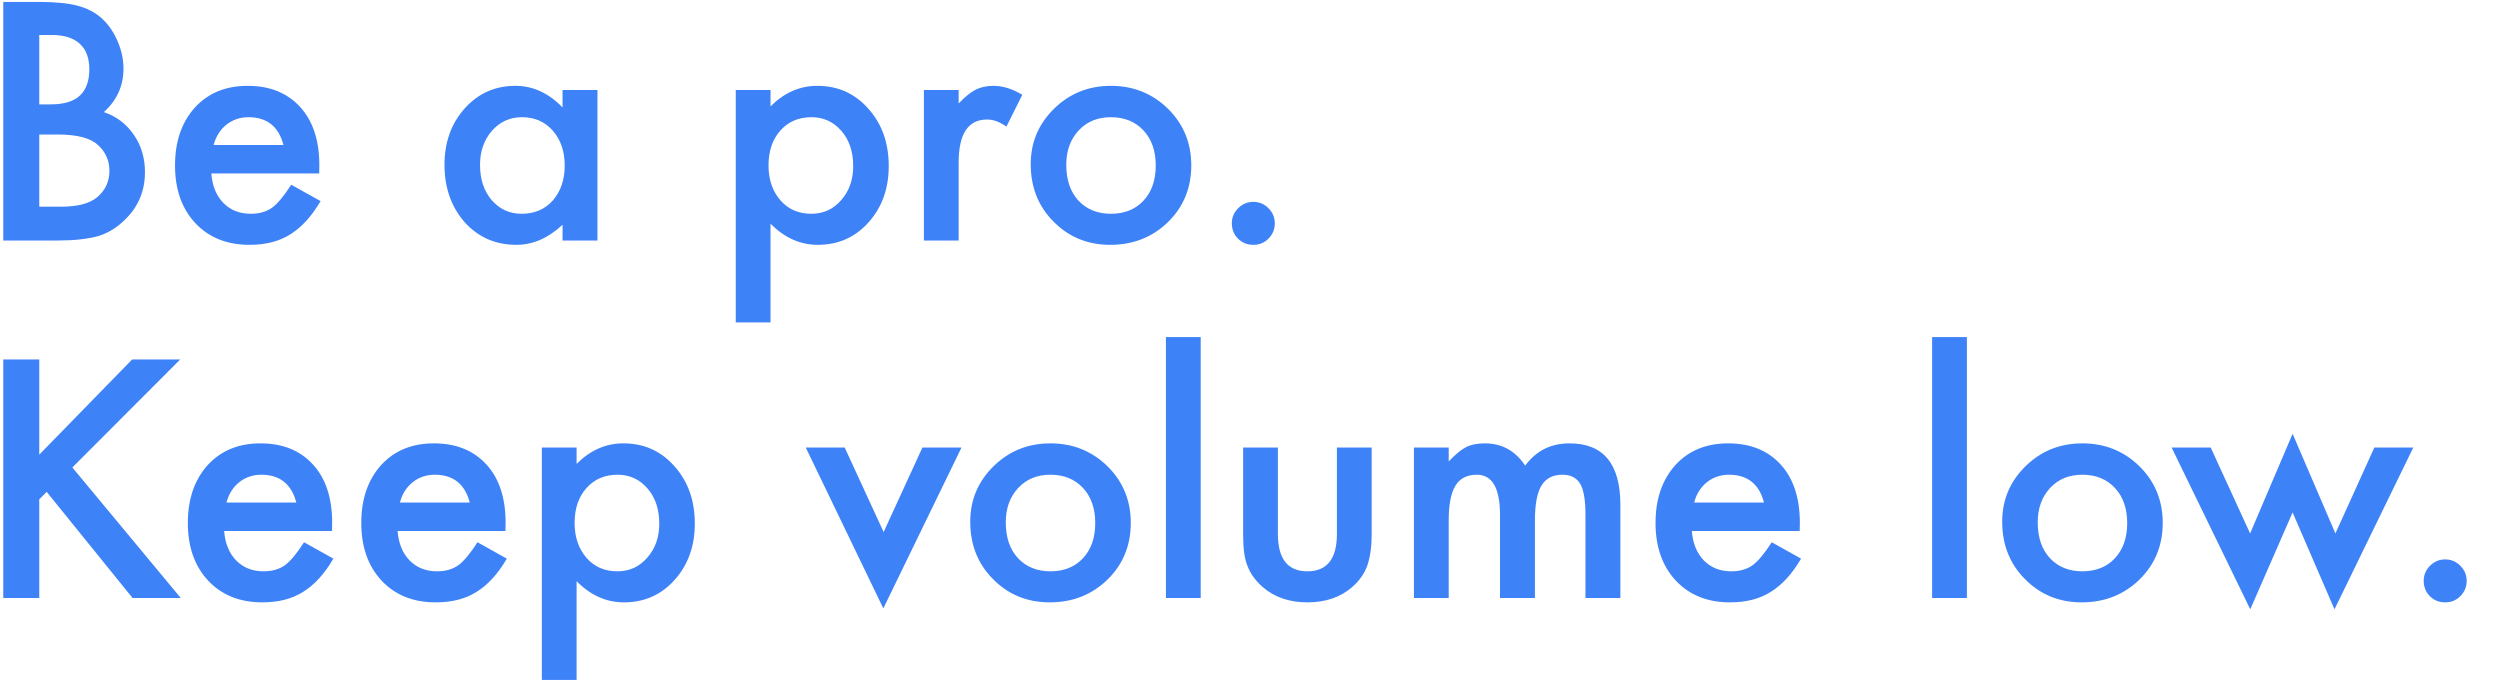<?xml version="1.0" encoding="UTF-8" standalone="no"?>
<svg width="395px" height="108px" viewBox="0 0 395 108" version="1.1" xmlns="http://www.w3.org/2000/svg" xmlns:xlink="http://www.w3.org/1999/xlink" xmlns:sketch="http://www.bohemiancoding.com/sketch/ns">
    <!-- Generator: Sketch 3.4.1 (15681) - http://www.bohemiancoding.com/sketch -->
    <title>Slice 1</title>
    <desc>Created with Sketch.</desc>
    <defs></defs>
    <g id="Page-1" stroke="none" stroke-width="1" fill="none" fill-rule="evenodd" sketch:type="MSPage">
        <path d="M0.517,38 L0.517,0.305 L6.181,0.305 C8.703,0.305 10.714,0.5 12.211,0.891 C13.725,1.281 15.002,1.94 16.044,2.868 C17.102,3.828 17.94,5.025 18.559,6.457 C19.193,7.906 19.511,9.37 19.511,10.852 C19.511,13.553 18.477,15.84 16.41,17.712 C18.412,18.396 19.991,19.592 21.146,21.301 C22.318,22.993 22.904,24.963 22.904,27.209 C22.904,30.155 21.863,32.645 19.779,34.68 C18.526,35.933 17.118,36.804 15.556,37.292 C13.847,37.764 11.706,38 9.135,38 L0.517,38 Z M6.205,16.491 L7.987,16.491 C10.103,16.491 11.653,16.023 12.638,15.087 C13.623,14.152 14.115,12.772 14.115,10.949 C14.115,9.175 13.611,7.828 12.602,6.909 C11.592,5.989 10.128,5.529 8.207,5.529 L6.205,5.529 L6.205,16.491 Z M6.205,32.653 L9.721,32.653 C12.292,32.653 14.18,32.149 15.385,31.14 C16.654,30.049 17.289,28.666 17.289,26.989 C17.289,25.362 16.679,23.994 15.458,22.888 C14.27,21.797 12.146,21.252 9.086,21.252 L6.205,21.252 L6.205,32.653 Z M50.431,27.404 L33.39,27.404 C33.536,29.357 34.171,30.912 35.294,32.067 C36.417,33.207 37.858,33.776 39.615,33.776 C40.983,33.776 42.114,33.451 43.009,32.8 C43.888,32.149 44.889,30.944 46.012,29.187 L50.651,31.774 C49.934,32.995 49.178,34.041 48.38,34.912 C47.583,35.782 46.728,36.499 45.817,37.06 C44.905,37.622 43.92,38.033 42.863,38.293 C41.805,38.553 40.657,38.684 39.42,38.684 C35.872,38.684 33.024,37.544 30.875,35.266 C28.727,32.971 27.653,29.927 27.653,26.135 C27.653,22.375 28.694,19.331 30.778,17.004 C32.877,14.709 35.66,13.562 39.127,13.562 C42.627,13.562 45.393,14.676 47.428,16.906 C49.446,19.12 50.455,22.188 50.455,26.11 L50.431,27.404 Z M44.791,22.912 C44.026,19.982 42.179,18.518 39.249,18.518 C38.582,18.518 37.955,18.619 37.369,18.823 C36.783,19.026 36.25,19.319 35.77,19.702 C35.29,20.084 34.879,20.544 34.537,21.081 C34.196,21.618 33.935,22.229 33.756,22.912 L44.791,22.912 Z M88.883,14.221 L94.4,14.221 L94.4,38 L88.883,38 L88.883,35.51 C86.62,37.626 84.187,38.684 81.583,38.684 C78.295,38.684 75.577,37.495 73.428,35.119 C71.296,32.694 70.23,29.667 70.23,26.037 C70.23,22.473 71.296,19.502 73.428,17.126 C75.561,14.75 78.23,13.562 81.436,13.562 C84.203,13.562 86.685,14.701 88.883,16.979 L88.883,14.221 Z M75.845,26.037 C75.845,28.316 76.456,30.171 77.676,31.604 C78.93,33.052 80.508,33.776 82.413,33.776 C84.447,33.776 86.091,33.077 87.344,31.677 C88.598,30.228 89.224,28.389 89.224,26.159 C89.224,23.929 88.598,22.09 87.344,20.642 C86.091,19.226 84.464,18.518 82.462,18.518 C80.574,18.518 78.995,19.234 77.725,20.666 C76.472,22.115 75.845,23.905 75.845,26.037 L75.845,26.037 Z M121.743,50.939 L116.25,50.939 L116.25,14.221 L121.743,14.221 L121.743,16.809 C123.908,14.644 126.366,13.562 129.116,13.562 C132.388,13.562 135.082,14.766 137.197,17.175 C139.346,19.567 140.42,22.587 140.42,26.232 C140.42,29.797 139.354,32.767 137.222,35.144 C135.106,37.504 132.437,38.684 129.214,38.684 C126.431,38.684 123.941,37.569 121.743,35.339 L121.743,50.939 Z M134.805,26.257 C134.805,23.978 134.186,22.123 132.949,20.69 C131.696,19.242 130.117,18.518 128.213,18.518 C126.195,18.518 124.559,19.217 123.306,20.617 C122.053,22.017 121.426,23.856 121.426,26.135 C121.426,28.365 122.053,30.204 123.306,31.652 C124.543,33.068 126.17,33.776 128.189,33.776 C130.093,33.776 131.664,33.06 132.901,31.628 C134.17,30.196 134.805,28.405 134.805,26.257 L134.805,26.257 Z M145.974,14.221 L151.467,14.221 L151.467,16.345 C152.476,15.287 153.371,14.563 154.153,14.172 C154.95,13.765 155.894,13.562 156.985,13.562 C158.433,13.562 159.947,14.034 161.526,14.978 L159.011,20.007 C157.969,19.258 156.952,18.884 155.959,18.884 C152.965,18.884 151.467,21.146 151.467,25.671 L151.467,38 L145.974,38 L145.974,14.221 Z M162.856,25.939 C162.856,22.505 164.085,19.584 166.543,17.175 C169,14.766 171.995,13.562 175.527,13.562 C179.075,13.562 182.086,14.774 184.56,17.199 C187.002,19.624 188.222,22.603 188.222,26.135 C188.222,29.699 186.993,32.686 184.536,35.095 C182.062,37.487 179.026,38.684 175.429,38.684 C171.865,38.684 168.878,37.463 166.469,35.021 C164.06,32.613 162.856,29.585 162.856,25.939 L162.856,25.939 Z M168.471,26.037 C168.471,28.413 169.106,30.293 170.376,31.677 C171.678,33.077 173.395,33.776 175.527,33.776 C177.675,33.776 179.392,33.085 180.678,31.701 C181.964,30.318 182.607,28.47 182.607,26.159 C182.607,23.848 181.964,22.001 180.678,20.617 C179.376,19.217 177.659,18.518 175.527,18.518 C173.427,18.518 171.726,19.217 170.424,20.617 C169.122,22.017 168.471,23.824 168.471,26.037 L168.471,26.037 Z M194.631,35.266 C194.631,34.354 194.964,33.565 195.632,32.897 C196.299,32.23 197.096,31.896 198.024,31.896 C198.952,31.896 199.749,32.23 200.417,32.897 C201.084,33.565 201.418,34.362 201.418,35.29 C201.418,36.234 201.084,37.04 200.417,37.707 C199.766,38.358 198.968,38.684 198.024,38.684 C197.064,38.684 196.258,38.358 195.607,37.707 C194.956,37.056 194.631,36.242 194.631,35.266 L194.631,35.266 Z M6.205,71.833 L20.878,56.794 L28.471,56.794 L11.43,73.859 L28.568,94.489 L20.951,94.489 L7.377,77.717 L6.205,78.889 L6.205,94.489 L0.517,94.489 L0.517,56.794 L6.205,56.794 L6.205,71.833 Z M52.457,83.894 L35.416,83.894 C35.563,85.847 36.197,87.401 37.321,88.557 C38.444,89.696 39.884,90.266 41.642,90.266 C43.009,90.266 44.14,89.94 45.035,89.289 C45.914,88.638 46.915,87.434 48.038,85.676 L52.677,88.264 C51.961,89.484 51.204,90.53 50.406,91.401 C49.609,92.272 48.754,92.988 47.843,93.549 C46.932,94.111 45.947,94.522 44.889,94.782 C43.831,95.043 42.683,95.173 41.447,95.173 C37.898,95.173 35.05,94.034 32.902,91.755 C30.753,89.46 29.679,86.416 29.679,82.624 C29.679,78.864 30.721,75.821 32.804,73.493 C34.904,71.198 37.687,70.051 41.154,70.051 C44.653,70.051 47.42,71.166 49.454,73.396 C51.473,75.609 52.482,78.677 52.482,82.6 L52.457,83.894 Z M46.818,79.401 C46.053,76.472 44.205,75.007 41.276,75.007 C40.608,75.007 39.982,75.109 39.396,75.312 C38.81,75.515 38.277,75.808 37.797,76.191 C37.316,76.573 36.905,77.033 36.564,77.57 C36.222,78.107 35.961,78.718 35.782,79.401 L46.818,79.401 Z M79.862,83.894 L62.821,83.894 C62.967,85.847 63.602,87.401 64.725,88.557 C65.848,89.696 67.289,90.266 69.046,90.266 C70.414,90.266 71.545,89.94 72.44,89.289 C73.319,88.638 74.32,87.434 75.443,85.676 L80.081,88.264 C79.365,89.484 78.609,90.53 77.811,91.401 C77.013,92.272 76.159,92.988 75.248,93.549 C74.336,94.111 73.351,94.522 72.293,94.782 C71.235,95.043 70.088,95.173 68.851,95.173 C65.303,95.173 62.455,94.034 60.306,91.755 C58.158,89.46 57.083,86.416 57.083,82.624 C57.083,78.864 58.125,75.821 60.208,73.493 C62.308,71.198 65.091,70.051 68.558,70.051 C72.057,70.051 74.824,71.166 76.859,73.396 C78.877,75.609 79.886,78.677 79.886,82.6 L79.862,83.894 Z M74.222,79.401 C73.457,76.472 71.61,75.007 68.68,75.007 C68.013,75.007 67.386,75.109 66.8,75.312 C66.214,75.515 65.681,75.808 65.201,76.191 C64.721,76.573 64.31,77.033 63.968,77.57 C63.626,78.107 63.366,78.718 63.187,79.401 L74.222,79.401 Z M91.104,107.429 L85.611,107.429 L85.611,70.71 L91.104,70.71 L91.104,73.298 C93.269,71.133 95.727,70.051 98.477,70.051 C101.749,70.051 104.442,71.255 106.558,73.664 C108.707,76.057 109.781,79.076 109.781,82.722 C109.781,86.286 108.715,89.256 106.583,91.633 C104.467,93.993 101.798,95.173 98.575,95.173 C95.792,95.173 93.301,94.058 91.104,91.828 L91.104,107.429 Z M104.166,82.746 C104.166,80.467 103.547,78.612 102.31,77.18 C101.057,75.731 99.478,75.007 97.574,75.007 C95.556,75.007 93.92,75.707 92.667,77.106 C91.413,78.506 90.787,80.345 90.787,82.624 C90.787,84.854 91.413,86.693 92.667,88.142 C93.904,89.558 95.531,90.266 97.549,90.266 C99.454,90.266 101.024,89.549 102.261,88.117 C103.531,86.685 104.166,84.895 104.166,82.746 L104.166,82.746 Z M133.462,70.71 L139.614,84.064 L145.742,70.71 L151.919,70.71 L139.566,96.125 L127.31,70.71 L133.462,70.71 Z M153.298,82.429 C153.298,78.994 154.527,76.073 156.985,73.664 C159.442,71.255 162.437,70.051 165.969,70.051 C169.517,70.051 172.528,71.263 175.002,73.688 C177.444,76.114 178.664,79.092 178.664,82.624 C178.664,86.188 177.436,89.175 174.978,91.584 C172.504,93.977 169.468,95.173 165.871,95.173 C162.307,95.173 159.32,93.952 156.911,91.511 C154.503,89.102 153.298,86.075 153.298,82.429 L153.298,82.429 Z M158.913,82.526 C158.913,84.903 159.548,86.783 160.818,88.166 C162.12,89.566 163.837,90.266 165.969,90.266 C168.118,90.266 169.835,89.574 171.12,88.19 C172.406,86.807 173.049,84.96 173.049,82.648 C173.049,80.337 172.406,78.49 171.12,77.106 C169.818,75.707 168.101,75.007 165.969,75.007 C163.869,75.007 162.169,75.707 160.867,77.106 C159.564,78.506 158.913,80.313 158.913,82.526 L158.913,82.526 Z M189.712,53.254 L189.712,94.489 L184.218,94.489 L184.218,53.254 L189.712,53.254 Z M201.906,70.71 L201.906,84.357 C201.906,88.296 203.46,90.266 206.569,90.266 C209.678,90.266 211.232,88.296 211.232,84.357 L211.232,70.71 L216.725,70.71 L216.725,84.479 C216.725,86.384 216.489,88.028 216.017,89.411 C215.562,90.648 214.772,91.763 213.649,92.756 C211.794,94.367 209.434,95.173 206.569,95.173 C203.721,95.173 201.369,94.367 199.513,92.756 C198.374,91.763 197.569,90.648 197.097,89.411 C196.641,88.304 196.413,86.66 196.413,84.479 L196.413,70.71 L201.906,70.71 Z M223.402,70.71 L228.896,70.71 L228.896,72.907 C229.954,71.8 230.857,71.052 231.606,70.661 C232.403,70.254 233.404,70.051 234.608,70.051 C237.294,70.051 239.418,71.223 240.981,73.566 C242.706,71.223 245.041,70.051 247.987,70.051 C253.342,70.051 256.02,73.298 256.02,79.792 L256.02,94.489 L250.502,94.489 L250.502,81.281 C250.502,79.003 250.225,77.391 249.672,76.447 C249.102,75.487 248.166,75.007 246.864,75.007 C245.351,75.007 244.248,75.576 243.556,76.716 C242.864,77.855 242.519,79.686 242.519,82.209 L242.519,94.489 L237.001,94.489 L237.001,81.354 C237.001,77.123 235.78,75.007 233.339,75.007 C231.793,75.007 230.666,75.585 229.958,76.74 C229.25,77.896 228.896,79.719 228.896,82.209 L228.896,94.489 L223.402,94.489 L223.402,70.71 Z M284.352,83.894 L267.311,83.894 C267.457,85.847 268.092,87.401 269.215,88.557 C270.338,89.696 271.779,90.266 273.536,90.266 C274.904,90.266 276.035,89.94 276.93,89.289 C277.809,88.638 278.81,87.434 279.933,85.676 L284.572,88.264 C283.855,89.484 283.099,90.53 282.301,91.401 C281.504,92.272 280.649,92.988 279.738,93.549 C278.826,94.111 277.841,94.522 276.783,94.782 C275.726,95.043 274.578,95.173 273.341,95.173 C269.793,95.173 266.945,94.034 264.796,91.755 C262.648,89.46 261.574,86.416 261.574,82.624 C261.574,78.864 262.615,75.821 264.699,73.493 C266.798,71.198 269.581,70.051 273.048,70.051 C276.547,70.051 279.314,71.166 281.349,73.396 C283.367,75.609 284.376,78.677 284.376,82.6 L284.352,83.894 Z M278.712,79.401 C277.947,76.472 276.1,75.007 273.17,75.007 C272.503,75.007 271.876,75.109 271.29,75.312 C270.704,75.515 270.171,75.808 269.691,76.191 C269.211,76.573 268.8,77.033 268.458,77.57 C268.116,78.107 267.856,78.718 267.677,79.401 L278.712,79.401 Z M310.767,53.254 L310.767,94.489 L305.274,94.489 L305.274,53.254 L310.767,53.254 Z M316.346,82.429 C316.346,78.994 317.574,76.073 320.032,73.664 C322.49,71.255 325.485,70.051 329.017,70.051 C332.565,70.051 335.576,71.263 338.05,73.688 C340.491,76.114 341.712,79.092 341.712,82.624 C341.712,86.188 340.483,89.175 338.025,91.584 C335.551,93.977 332.516,95.173 328.919,95.173 C325.354,95.173 322.368,93.952 319.959,91.511 C317.55,89.102 316.346,86.075 316.346,82.429 L316.346,82.429 Z M321.961,82.526 C321.961,84.903 322.596,86.783 323.865,88.166 C325.167,89.566 326.884,90.266 329.017,90.266 C331.165,90.266 332.882,89.574 334.168,88.19 C335.454,86.807 336.097,84.96 336.097,82.648 C336.097,80.337 335.454,78.49 334.168,77.106 C332.866,75.707 331.149,75.007 329.017,75.007 C326.917,75.007 325.216,75.707 323.914,77.106 C322.612,78.506 321.961,80.313 321.961,82.526 L321.961,82.526 Z M349.292,70.71 L355.518,84.284 L362.232,68.537 L368.994,84.284 L375.147,70.71 L381.299,70.71 L368.848,96.271 L362.232,80.964 L355.542,96.271 L343.115,70.71 L349.292,70.71 Z M382.947,91.755 C382.947,90.843 383.28,90.054 383.948,89.387 C384.615,88.719 385.413,88.386 386.34,88.386 C387.268,88.386 388.066,88.719 388.733,89.387 C389.4,90.054 389.734,90.852 389.734,91.779 C389.734,92.723 389.4,93.529 388.733,94.196 C388.082,94.847 387.284,95.173 386.34,95.173 C385.38,95.173 384.574,94.847 383.923,94.196 C383.272,93.545 382.947,92.731 382.947,91.755 L382.947,91.755 Z" id="Be-a-pro.--Keep-volu" fill="#3E82F7" sketch:type="MSShapeGroup"></path>
    </g>
</svg>